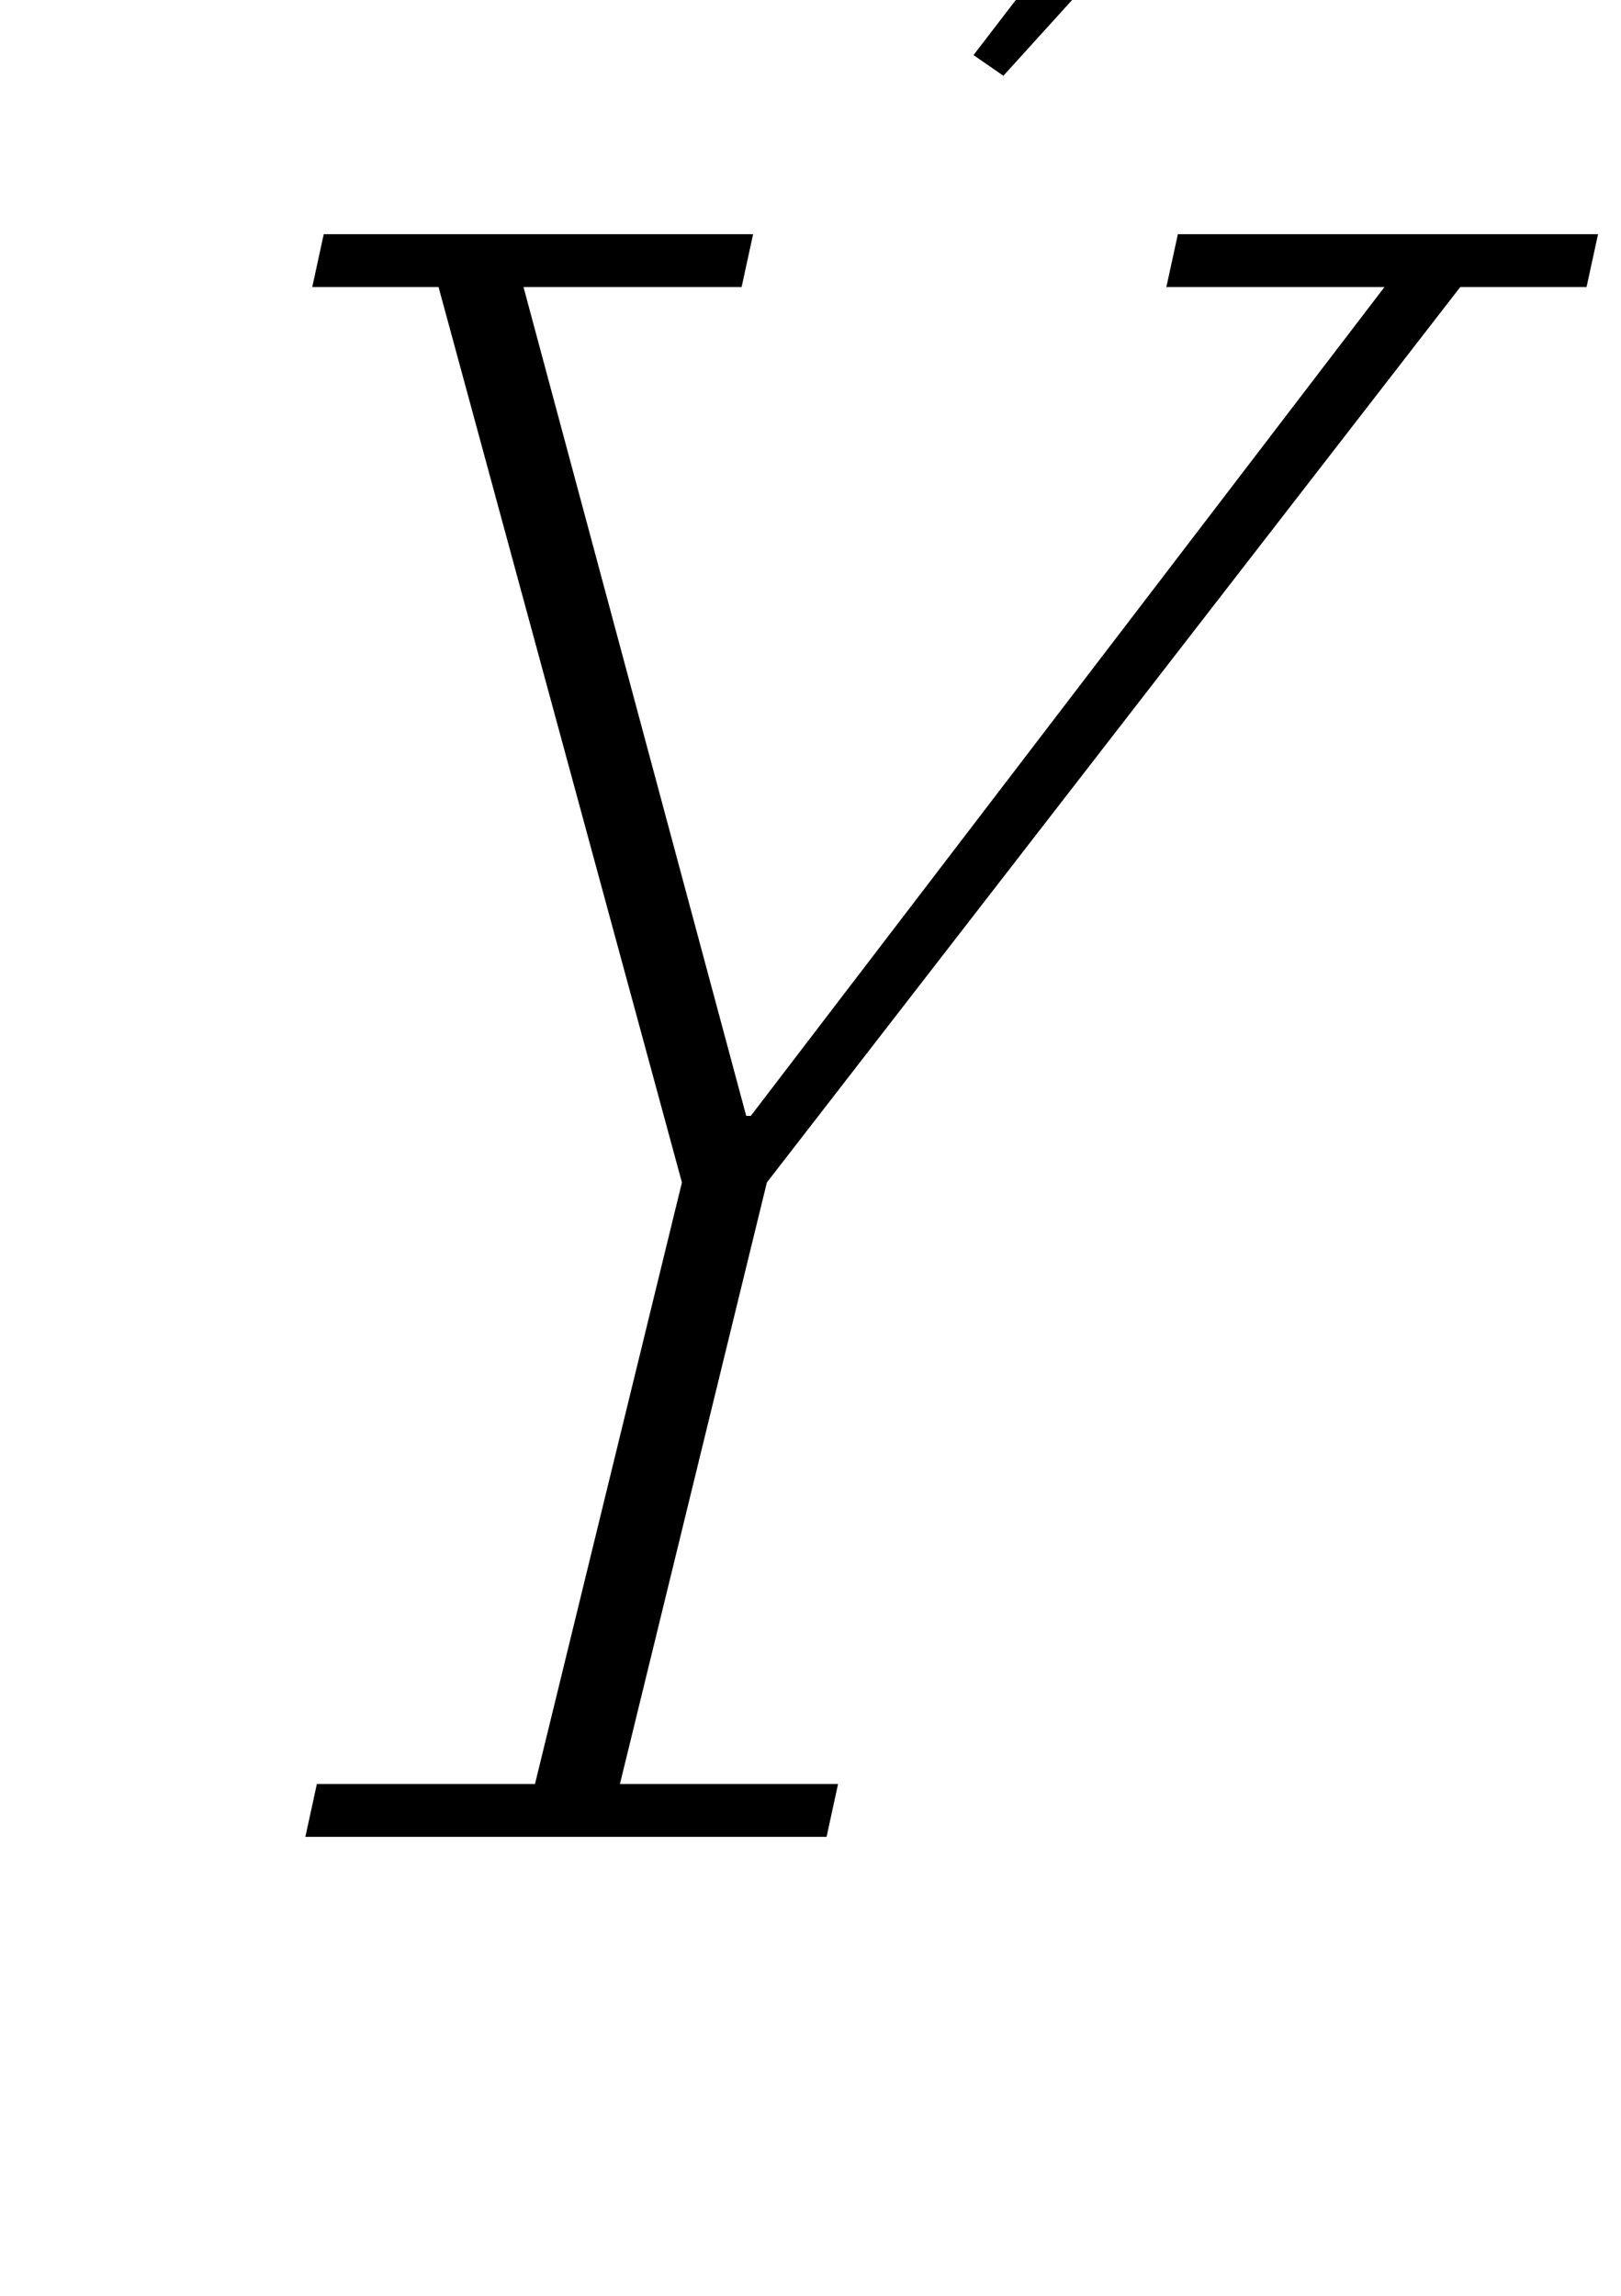 <?xml version="1.0" standalone="no"?>
<!DOCTYPE svg PUBLIC "-//W3C//DTD SVG 1.1//EN" "http://www.w3.org/Graphics/SVG/1.1/DTD/svg11.dtd" >
<svg xmlns="http://www.w3.org/2000/svg" xmlns:xlink="http://www.w3.org/1999/xlink" version="1.1" viewBox="-10 0 706 1000">
  <g transform="matrix(1 0 0 -1 0 800)">
   <path fill="currentColor"
d="M128 23h95l64 262l-106 390h-55l5 23h187l-5 -23h-95l97 -361h2l276 361h-95l5 23h183l-5 -23h-55l-302 -390l-64 -262h95l-5 -23h-227zM414 776l122 159l28 -17l-137 -151z" />
  </g>

</svg>
